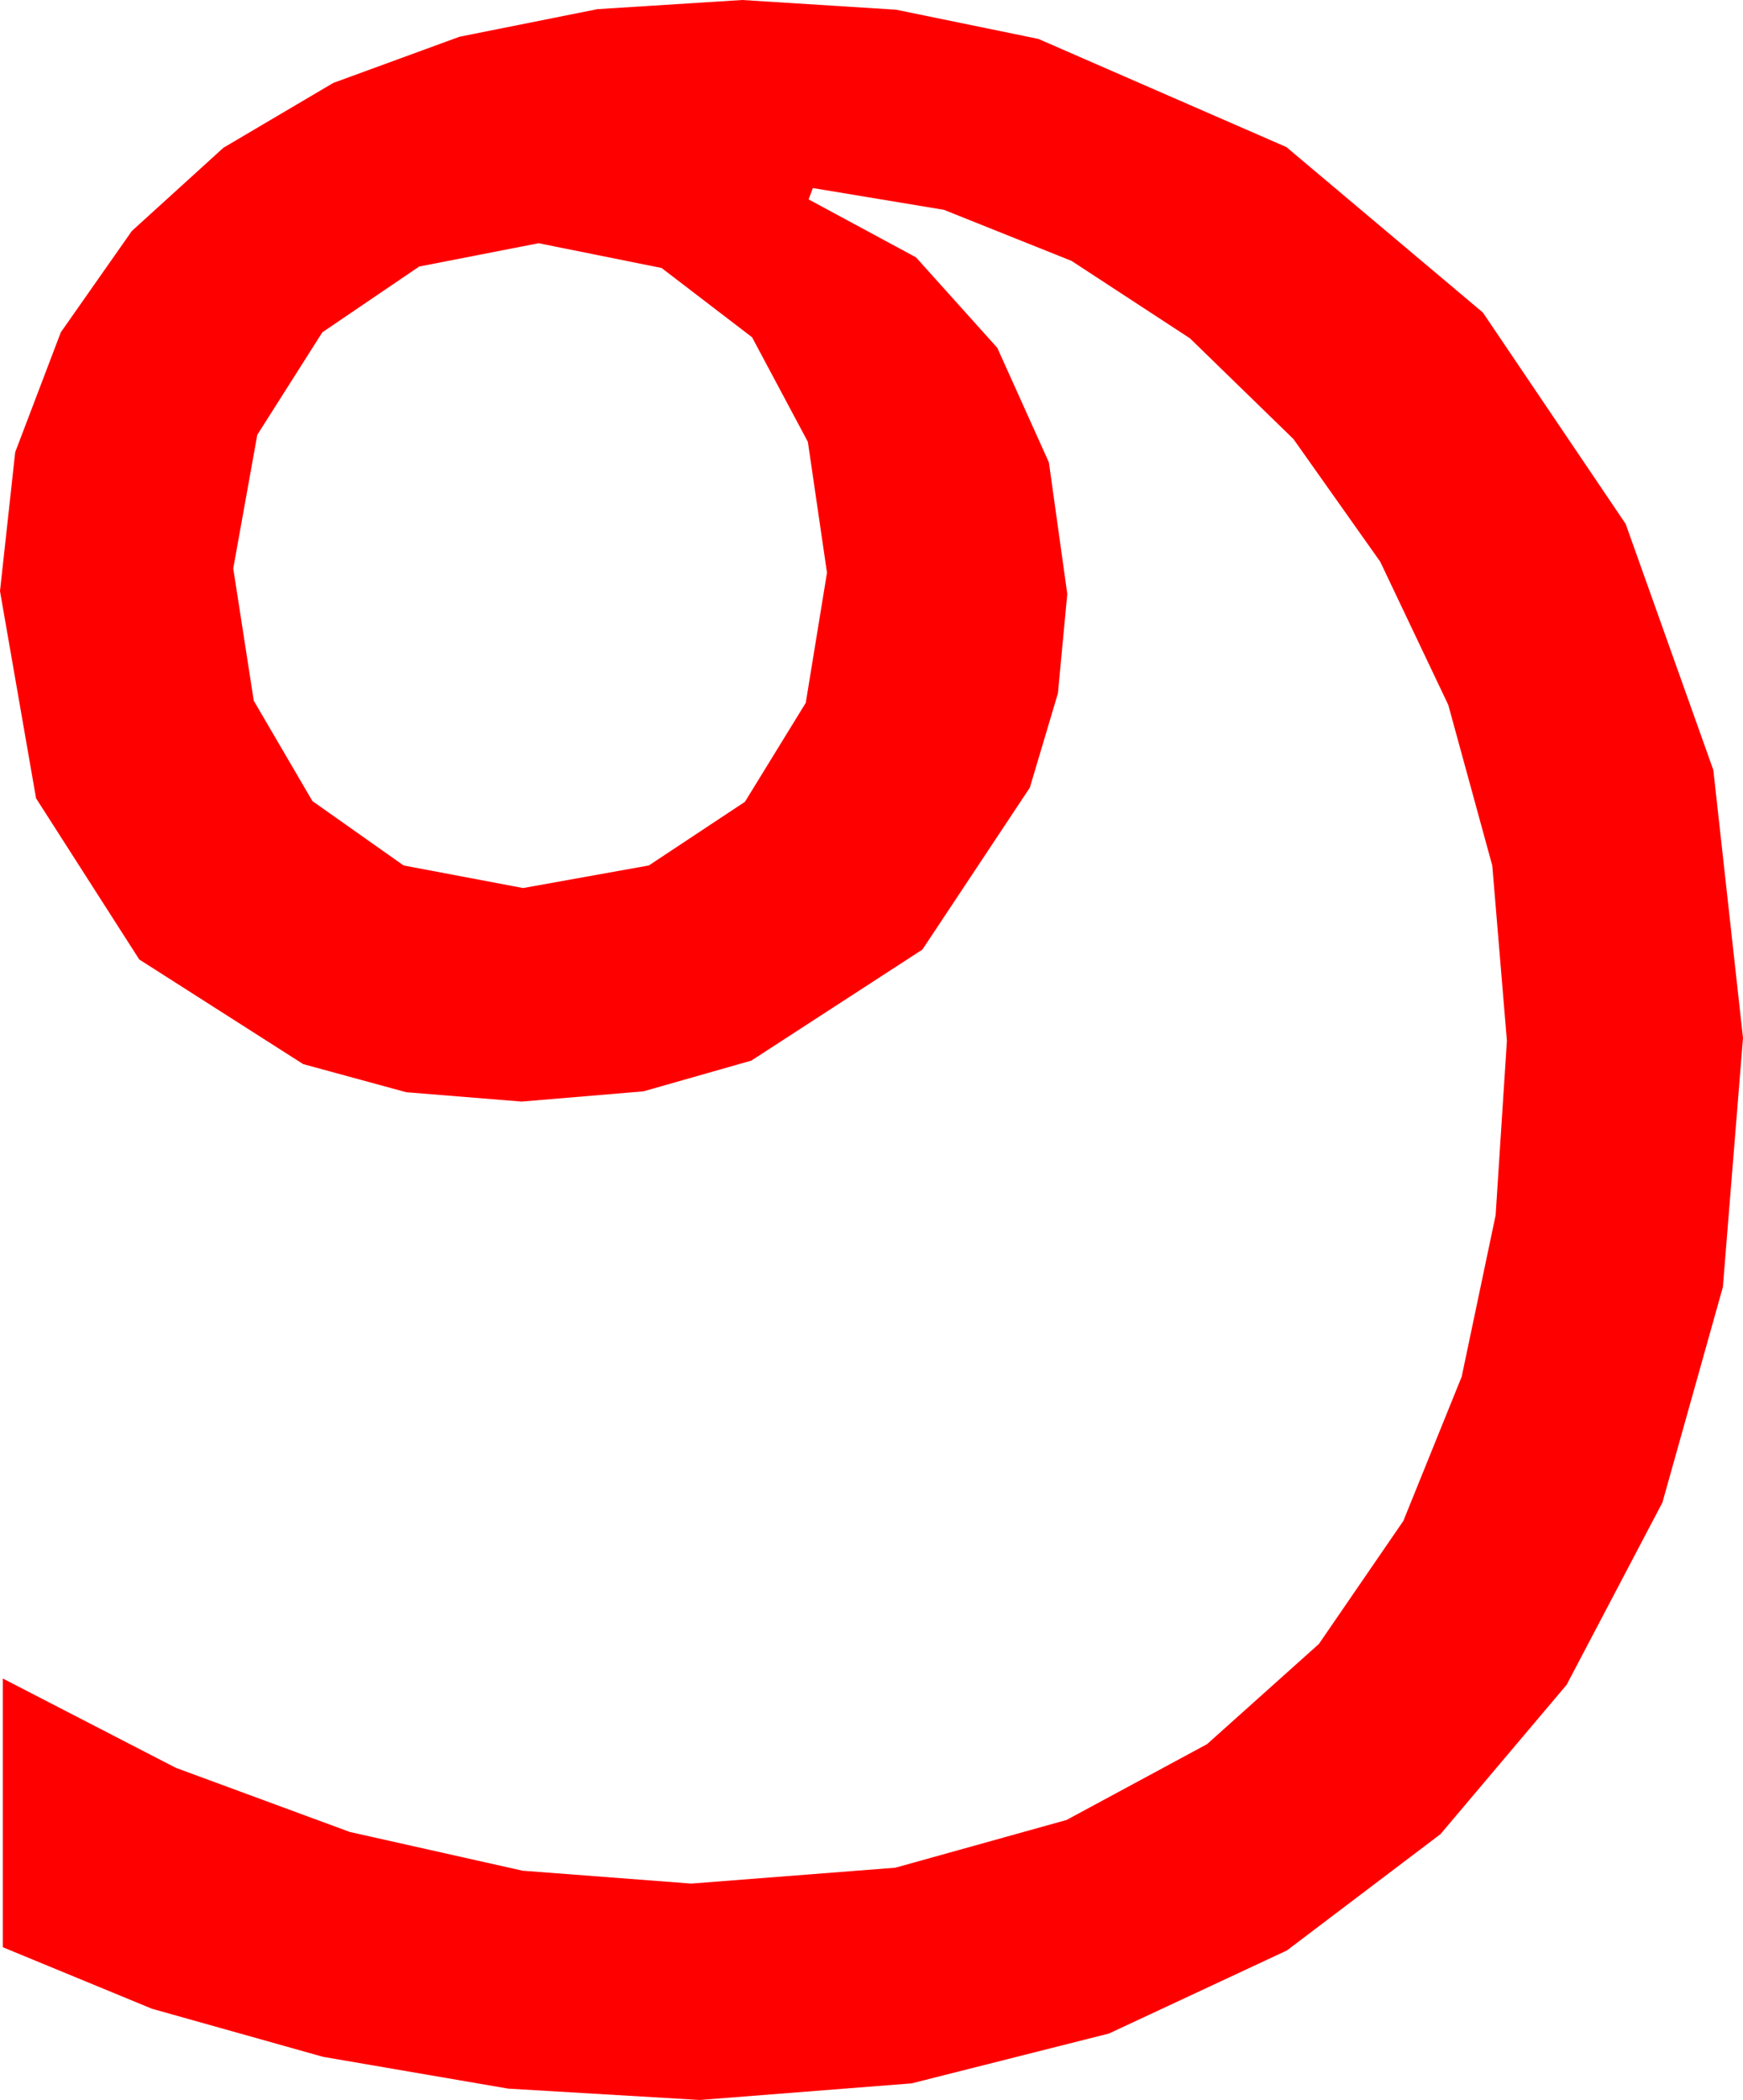 <?xml version="1.0" encoding="utf-8"?>
<!DOCTYPE svg PUBLIC "-//W3C//DTD SVG 1.1//EN" "http://www.w3.org/Graphics/SVG/1.1/DTD/svg11.dtd">
<svg width="36.123" height="43.506" xmlns="http://www.w3.org/2000/svg" xmlns:xlink="http://www.w3.org/1999/xlink" xmlns:xml="http://www.w3.org/XML/1998/namespace" version="1.1">
  <g>
    <g>
      <path style="fill:#FF0000;fill-opacity:1" d="M11.162,5.039L8.687,5.522 6.68,6.885 5.332,9.009 4.834,11.777 5.259,14.517 6.475,16.597 8.364,17.93 10.84,18.398 13.447,17.93 15.439,16.611 16.699,14.561 17.139,11.865 16.743,9.155 15.586,6.987 13.711,5.552 11.162,5.039z M15.381,0L18.571,0.201 21.519,0.806 26.66,3.047 30.732,6.475 33.691,10.854 35.508,15.952 36.123,21.504 35.706,26.664 34.453,31.128 32.468,34.904 29.854,37.998 26.671,40.408 22.983,42.129 18.893,43.162 14.502,43.506 10.532,43.271 6.694,42.612 3.149,41.616 0.059,40.342 0.059,34.775 3.644,36.625 7.251,37.954 10.829,38.756 14.326,39.023 18.556,38.694 22.104,37.705 25.016,36.134 27.334,34.058 29.084,31.509 30.293,28.521 30.996,25.177 31.23,21.562 30.927,17.933 30.015,14.604 28.605,11.638 26.807,9.097 24.661,7.009 22.207,5.405 19.563,4.347 16.846,3.896 16.758,4.131 18.984,5.332 20.669,7.207 21.738,9.58 22.119,12.305 21.925,14.363 21.343,16.318 19.116,19.673 15.571,21.973 13.334,22.61 10.811,22.822 8.419,22.628 6.284,22.046 2.886,19.878 0.747,16.538 0,12.246 0.315,9.368 1.26,6.885 2.732,4.786 4.629,3.062 6.907,1.718 9.521,0.762 12.378,0.19 15.381,0z" />
    </g>
  </g>
</svg>
